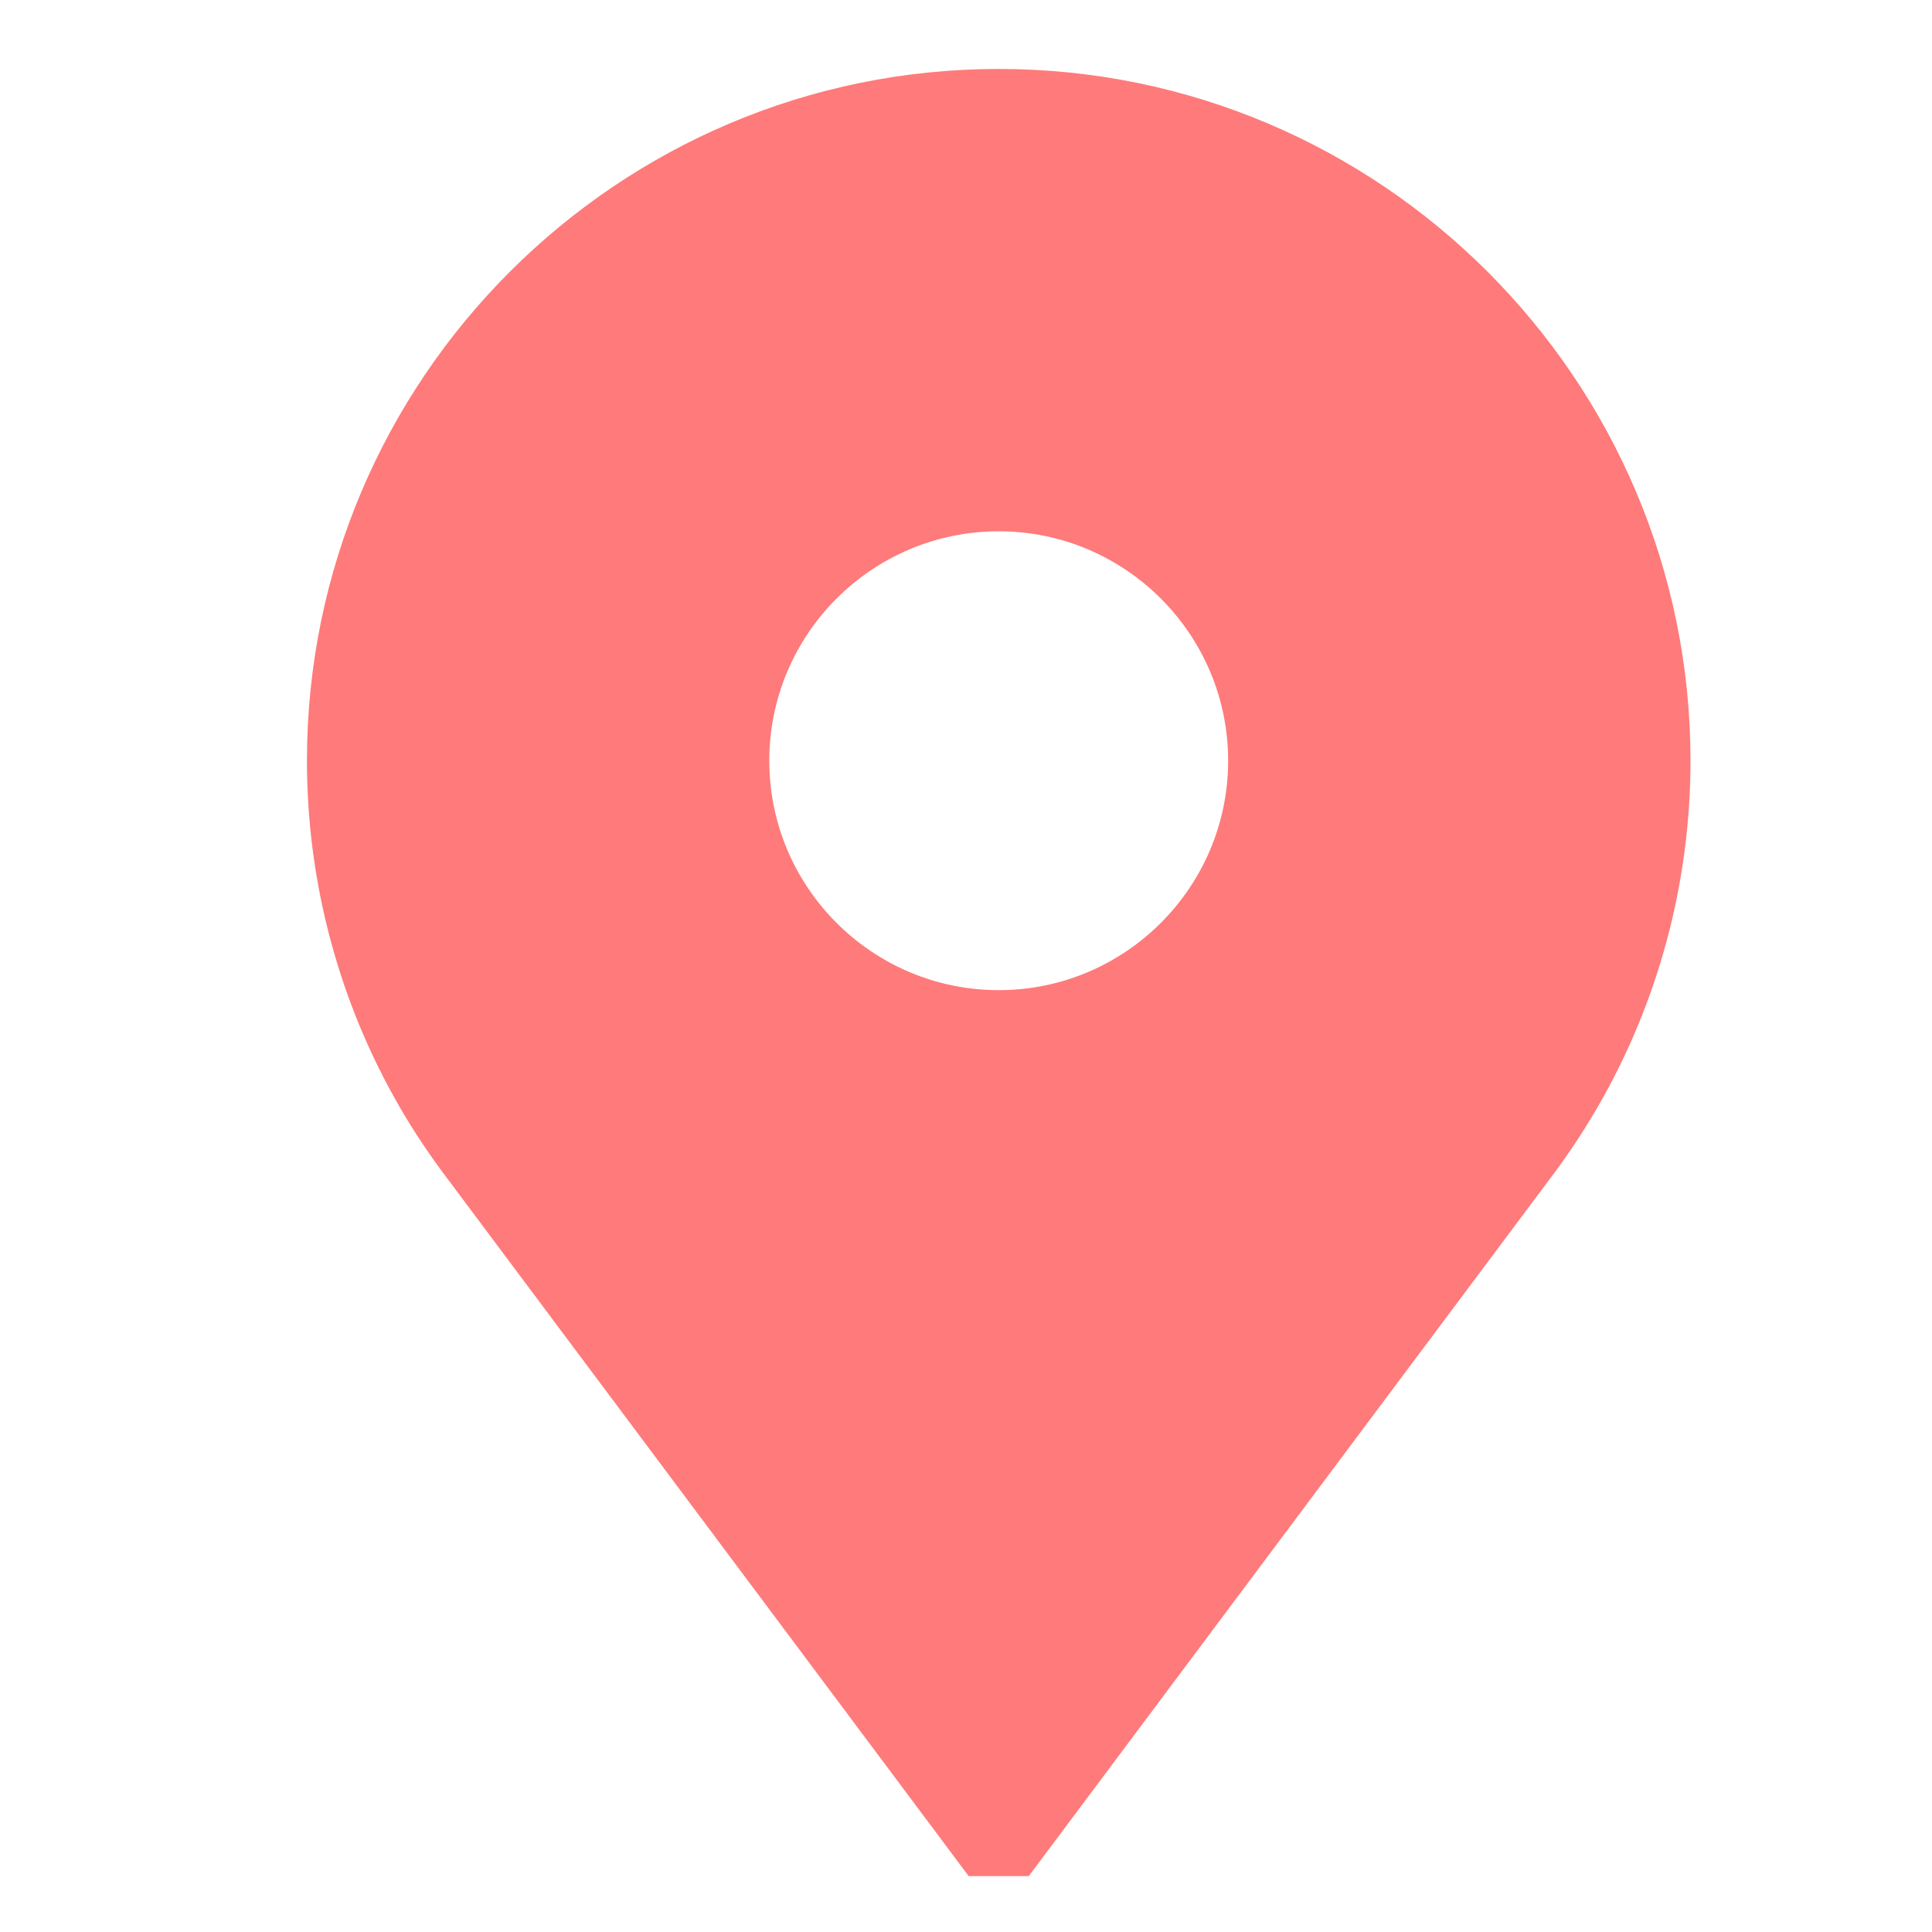 <svg width="16" height="16" viewBox="0 0 16 16" fill="none" xmlns="http://www.w3.org/2000/svg">
<path d="M8.271 0.571C5.112 0.571 2.542 3.141 2.542 6.3C2.542 7.311 2.809 8.305 3.314 9.175C3.432 9.378 3.564 9.575 3.706 9.762L8.022 15.537H8.52L12.836 9.762C12.978 9.575 13.109 9.378 13.227 9.175C13.733 8.305 14 7.311 14 6.3C14 3.141 11.43 0.571 8.271 0.571ZM8.271 8.2C7.223 8.2 6.371 7.348 6.371 6.3C6.371 5.252 7.223 4.4 8.271 4.4C9.318 4.4 10.171 5.252 10.171 6.3C10.171 7.348 9.318 8.2 8.271 8.2Z" fill="#FF7A7A"/>
</svg>

